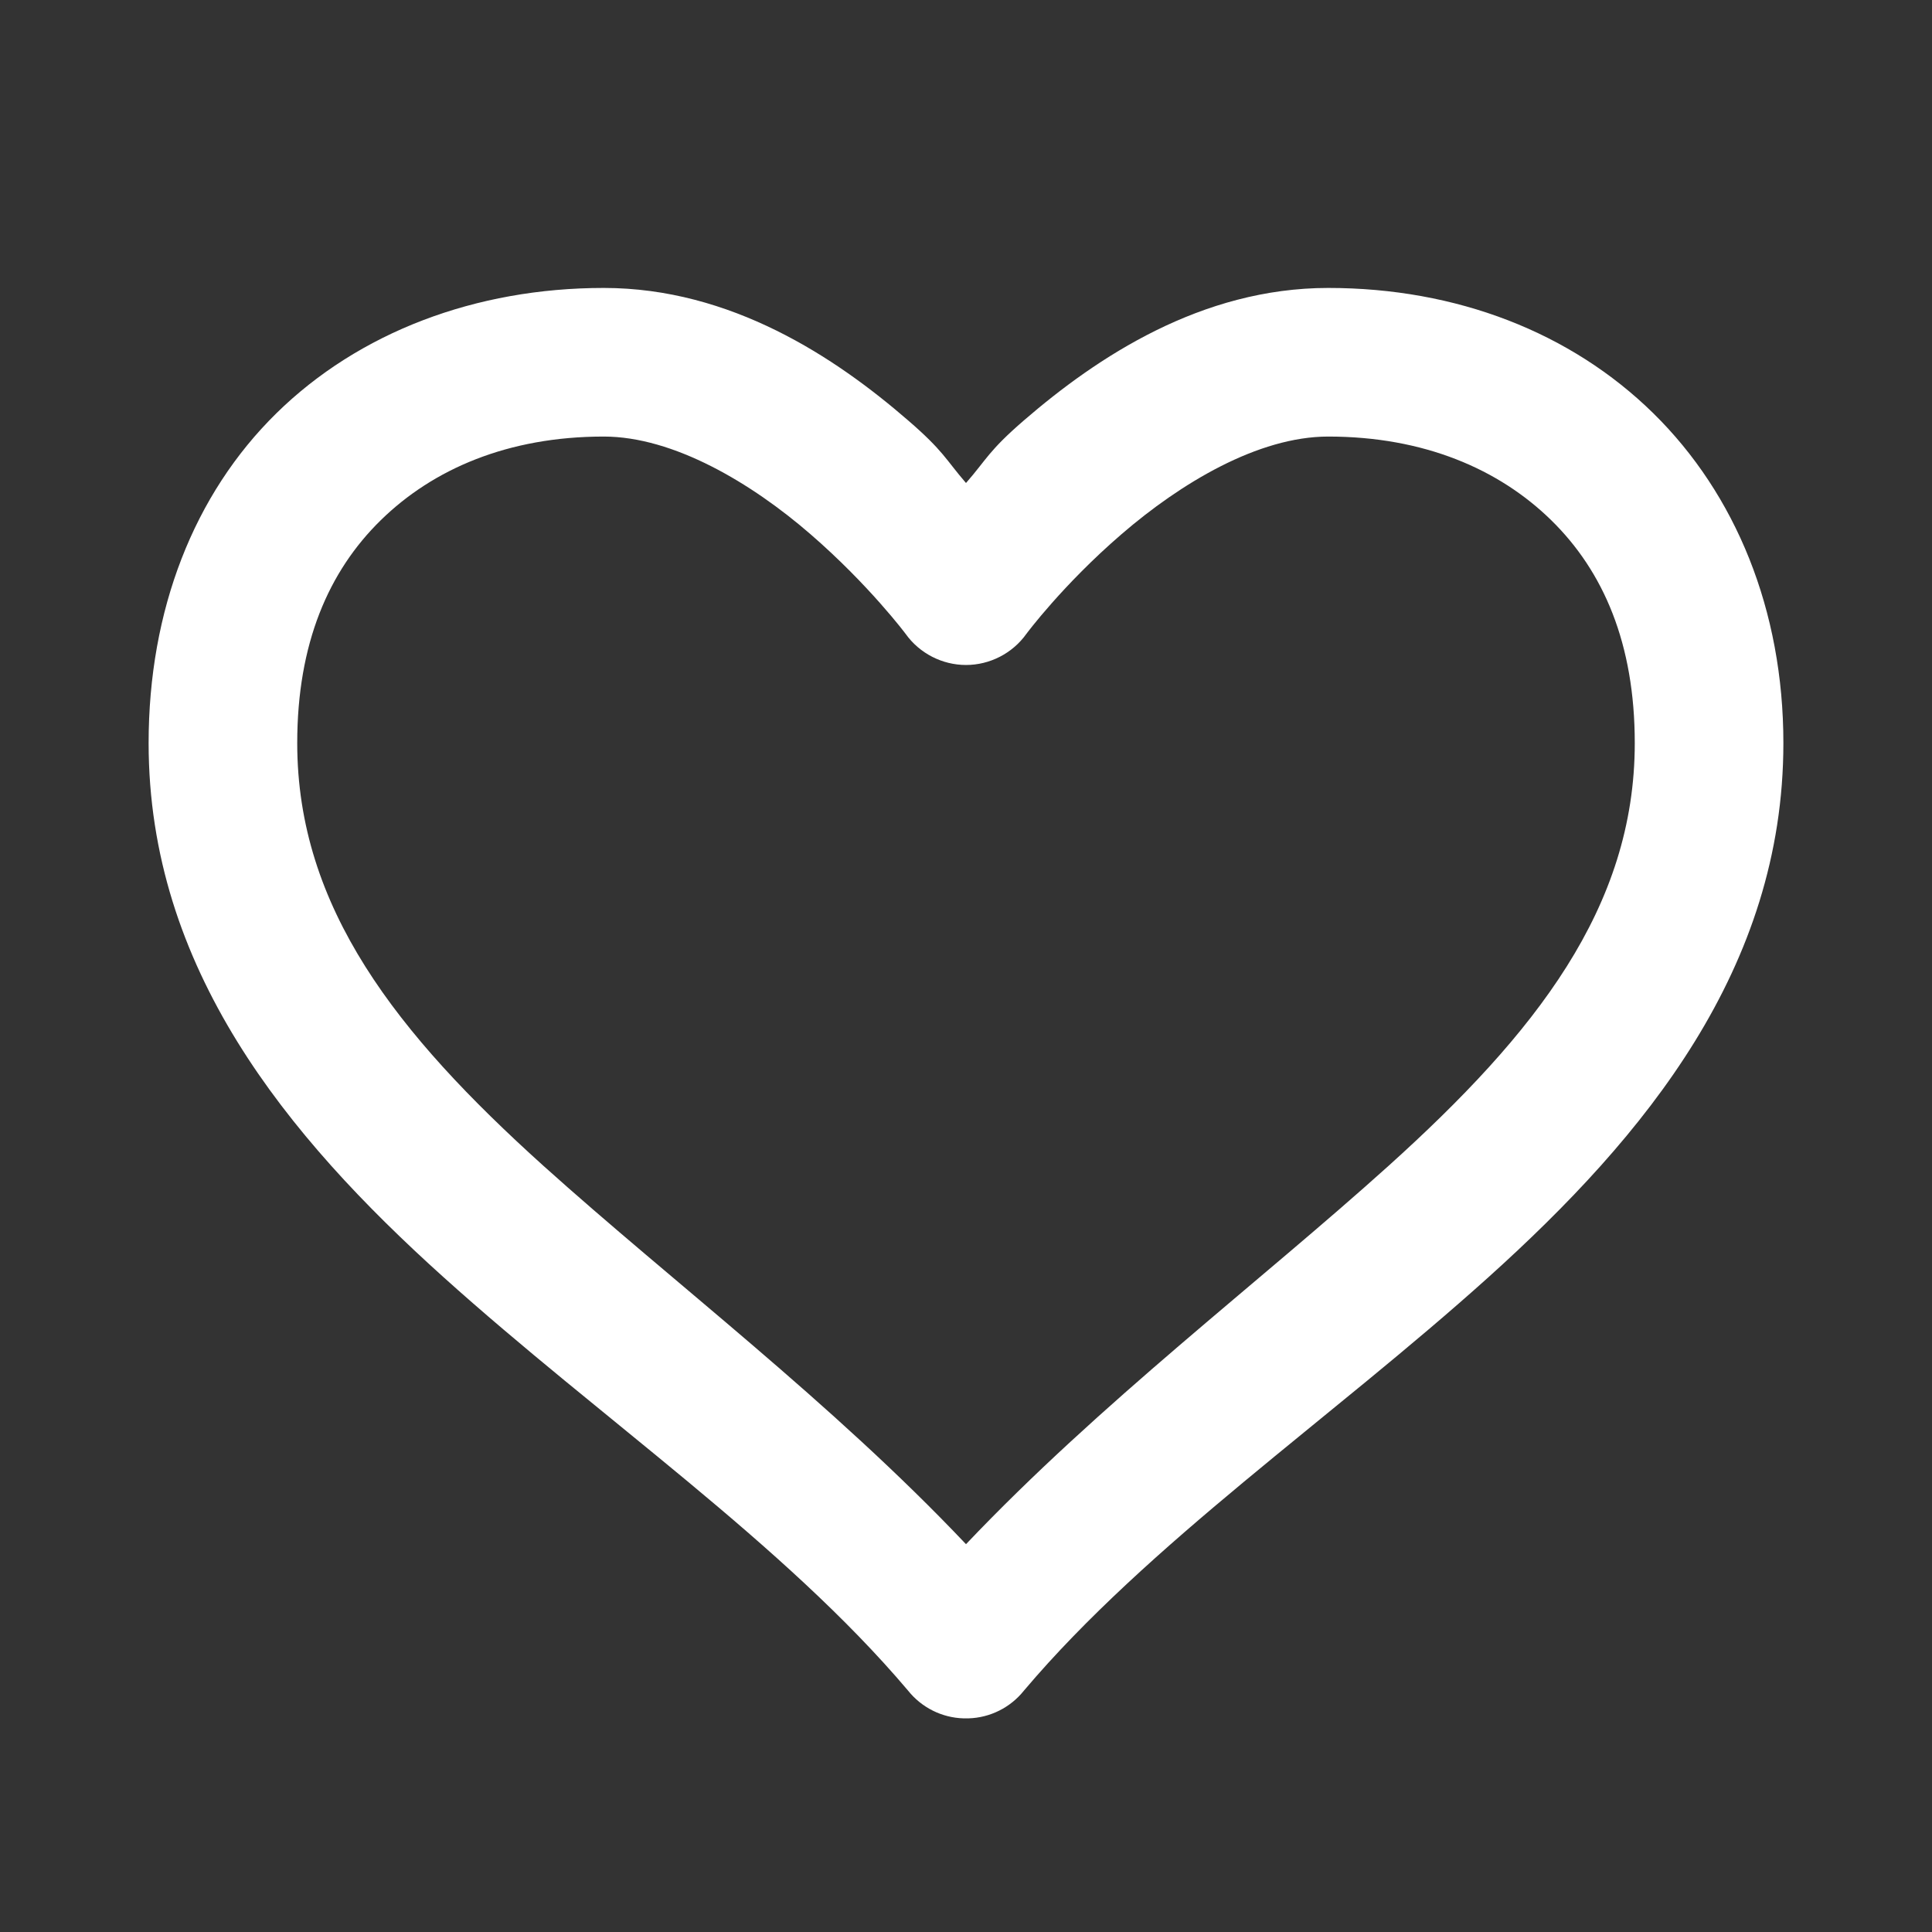 ﻿<?xml version="1.0" encoding="utf-8"?>
<svg xmlns="http://www.w3.org/2000/svg" viewBox="0 0 26 26" width="208" height="208">
  <rect x="0" y="0" width="26" height="26" fill="#333333" stroke="none"/>
  <path d="M8.125 3.875C6.398 3.875 4.828 4.473 3.719 5.562C2.609 6.652 2 8.211 2 10C2 13.027 3.855 15.285 5.969 17.188C8.082 19.09 10.547 20.773 12.219 22.75C12.402 22.98 12.676 23.117 12.969 23.125L13.031 23.125C13.324 23.117 13.598 22.98 13.781 22.75C15.453 20.773 17.918 19.09 20.031 17.188C22.145 15.285 24 13.027 24 10C24 8.211 23.359 6.652 22.25 5.562C21.141 4.473 19.602 3.875 17.875 3.875C16.164 3.875 14.762 4.809 13.781 5.656C13.301 6.07 13.277 6.184 13 6.5C12.727 6.184 12.699 6.07 12.219 5.656C11.242 4.809 9.836 3.875 8.125 3.875 Z M 8.125 5.875C9.066 5.875 10.117 6.504 10.906 7.188C11.695 7.871 12.188 8.531 12.188 8.531C12.375 8.793 12.68 8.949 13 8.949C13.32 8.949 13.625 8.793 13.812 8.531C13.812 8.531 14.301 7.871 15.094 7.188C15.887 6.504 16.93 5.875 17.875 5.875C19.16 5.875 20.172 6.312 20.875 7C21.578 7.688 22 8.66 22 10C22 12.215 20.66 13.91 18.688 15.688C16.941 17.262 14.809 18.875 13 20.781C11.188 18.867 9.062 17.262 7.312 15.688C5.34 13.91 4 12.215 4 10C4 8.66 4.422 7.688 5.125 7C5.828 6.312 6.836 5.875 8.125 5.875Z" fill="#FFFFFF" />
</svg>
